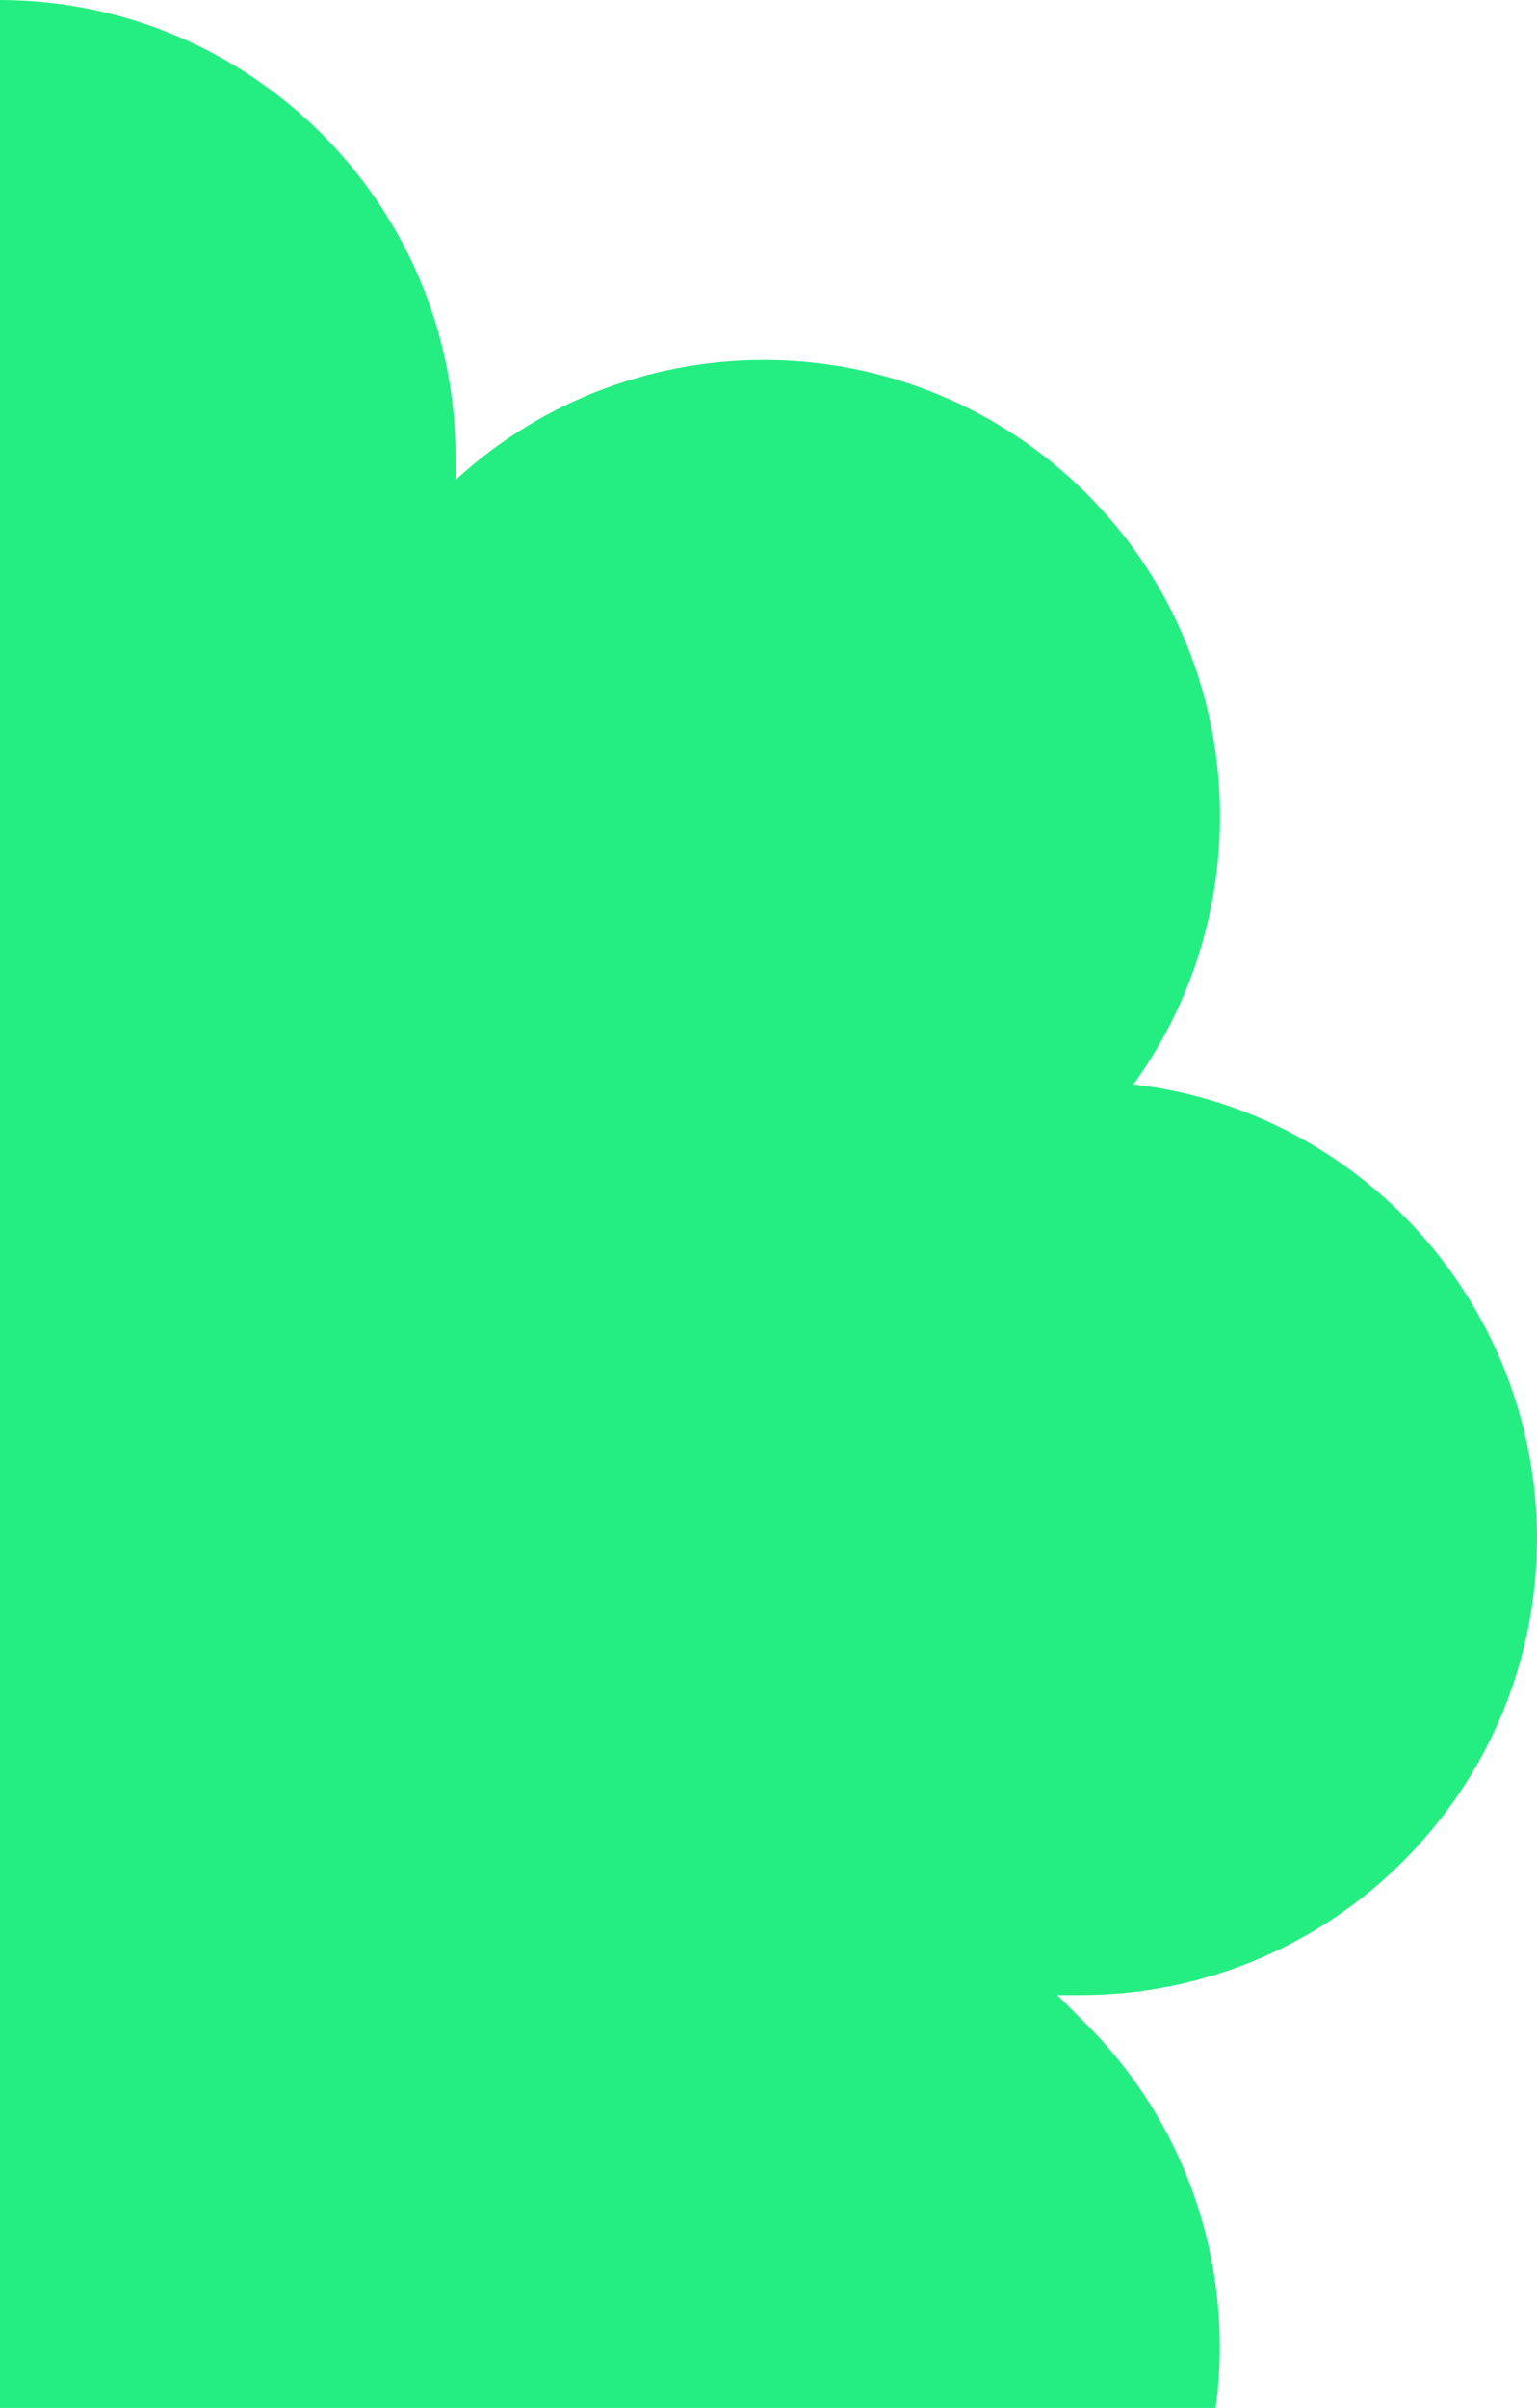 <svg width="414.06" height="648.56" viewBox="0 0 618 968" fill="none" xmlns="http://www.w3.org/2000/svg">
<path d="M455.722 435.93C507.73 364.153 501.476 263.072 436.96 198.539C367.177 128.738 255.261 126.762 183.174 192.942V183.723C183.174 82.313 100.883 0 -0.5 0C-101.883 0 -184.174 82.313 -184.174 183.723V192.942C-256.261 127.091 -368.177 128.738 -437.96 198.539C-502.805 263.402 -509.059 364.153 -456.722 435.93C-547.9 446.466 -619 524.169 -619 618.335C-619 719.745 -536.709 802.058 -435.326 802.058H-426.11L-437.63 813.582C-509.388 885.359 -509.388 1001.58 -437.63 1073.36C-367.518 1143.49 -254.286 1145.14 -182.528 1077.31C-170.678 1167.2 -93.654 1237 -0.5 1237C92.654 1237 169.678 1167.53 181.528 1077.31C253.615 1144.81 366.518 1143.49 436.63 1073.36C508.388 1001.58 508.388 885.359 436.63 813.582L425.11 802.058H434.326C535.709 802.058 618 719.745 618 618.335C617.671 524.169 546.901 446.466 455.722 435.93Z" fill="#24EE81"/>
</svg>

